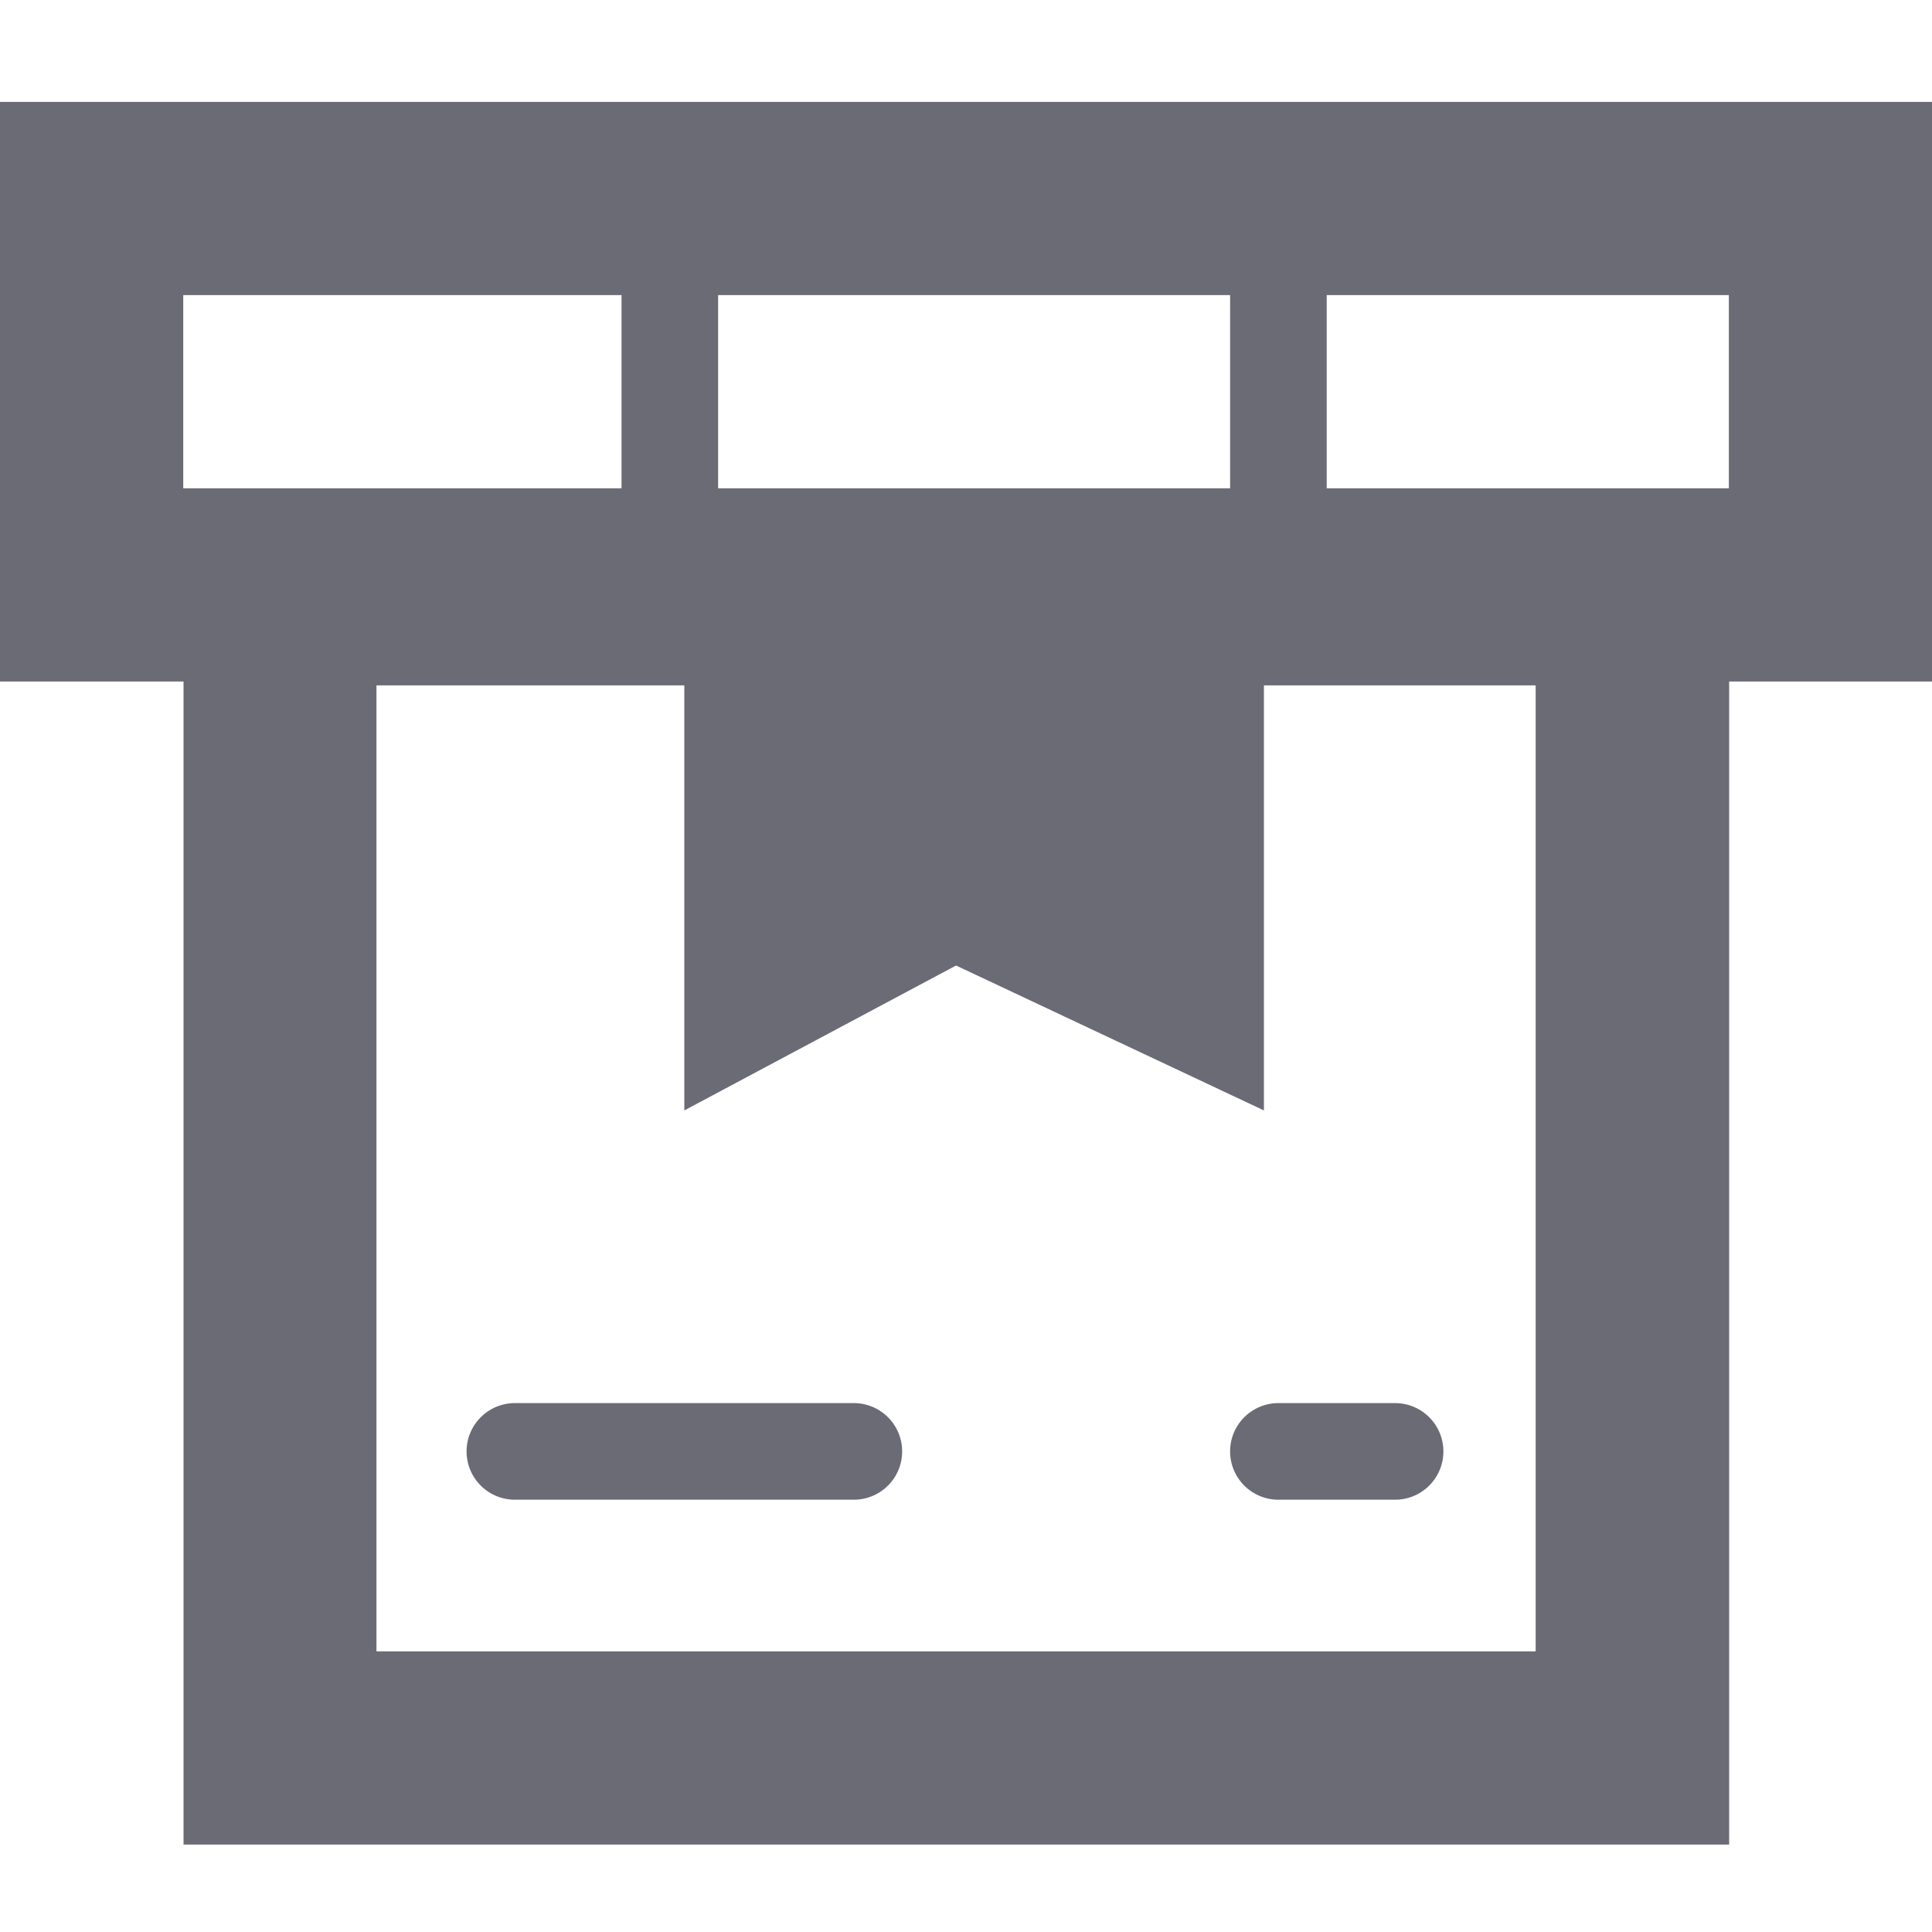 <svg id="ico-InventoryElement-20px" xmlns="http://www.w3.org/2000/svg" width="20" height="20" viewBox="0 0 20 20">
  <rect id="Rectángulo_3486" data-name="Rectángulo 3486" width="20" height="20" fill="none"/>
  <g id="Grupo_8272" data-name="Grupo 8272" transform="translate(-876.794 -455.845)">
    <g id="Grupo_8271" data-name="Grupo 8271">
      <rect id="Rectángulo_3487" data-name="Rectángulo 3487" width="4.536" height="2" transform="translate(878.691 458.898)" fill="none"/>
      <path id="Trazado_2983" data-name="Trazado 2983" d="M889.878,467.342l-3.187-1.5-2.813,1.5v-4.4h-3.187v10h12v-10h-2.813Z" fill="none"/>
      <rect id="Rectángulo_3488" data-name="Rectángulo 3488" width="5.301" height="2" transform="translate(884.228 458.898)" fill="none"/>
      <rect id="Rectángulo_3489" data-name="Rectángulo 3489" width="4.163" height="2" transform="translate(890.528 458.898)" fill="none"/>
      <path id="Trazado_2984" data-name="Trazado 2984" d="M876.794,456.9v6h1.9v12.04h16V462.9h2.1v-6Zm7.434,2h5.3v2h-5.3Zm-5.537,0h4.537v2h-4.537Zm14,14.04h-12v-10h3.187v4.4l2.813-1.5,3.187,1.5v-4.4h2.813Zm2-12.04h-4.163v-2h4.163Z" fill="#6a6b75"/>
    </g>
    <path id="Trazado_2985" data-name="Trazado 2985" d="M885.633,471.37h-3.509a.5.5,0,0,1,0-1h3.509a.5.5,0,0,1,0,1Z" fill="#6a6b75"/>
    <path id="Trazado_2986" data-name="Trazado 2986" d="M891.236,471.37h-1.208a.5.5,0,0,1,0-1h1.208a.5.5,0,0,1,0,1Z" fill="#6a6b75"/>
  </g>
</svg>
